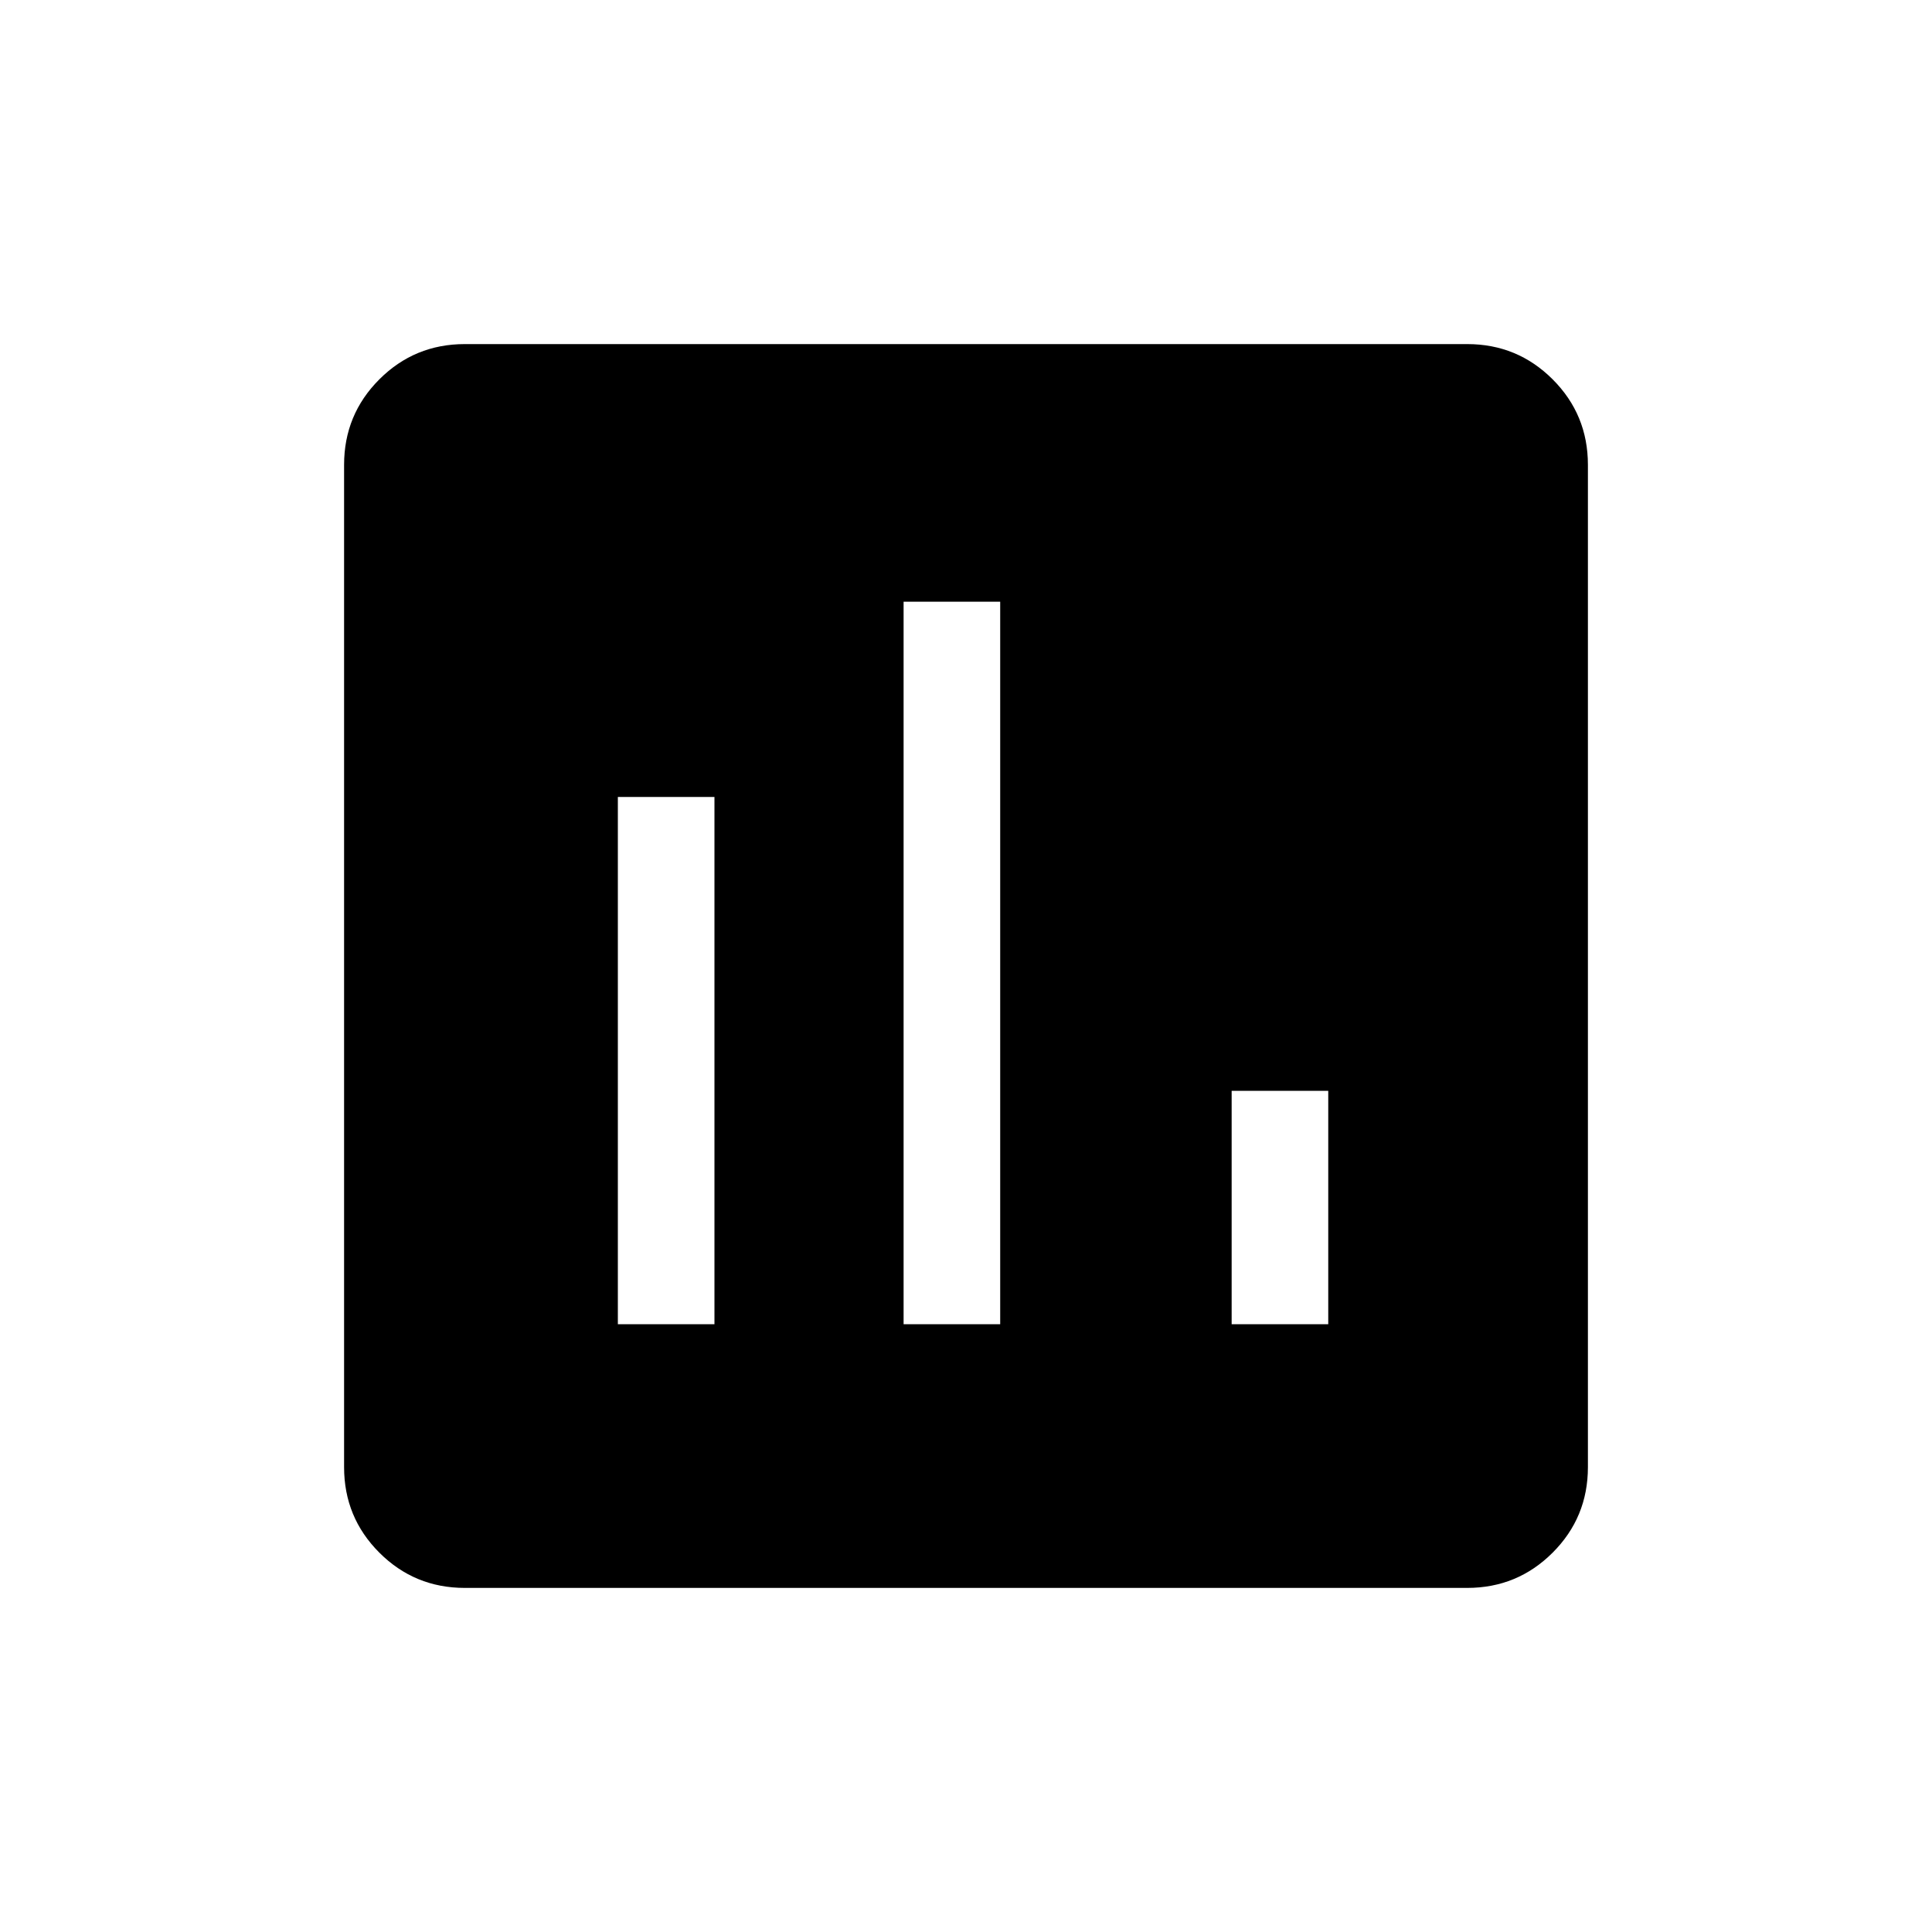 <svg xmlns="http://www.w3.org/2000/svg" height="20" width="20"><path d="M6.396 13.708h1V8.25h-1Zm6.354 0h1v-2.416h-1Zm-3.396 0h1V6.229h-1Zm-4.542 2.73q-.52 0-.885-.365t-.365-.885V4.812q0-.52.365-.885t.885-.365h10.376q.52 0 .885.365t.365.885v10.376q0 .52-.365.885t-.885.365Z"/></svg>